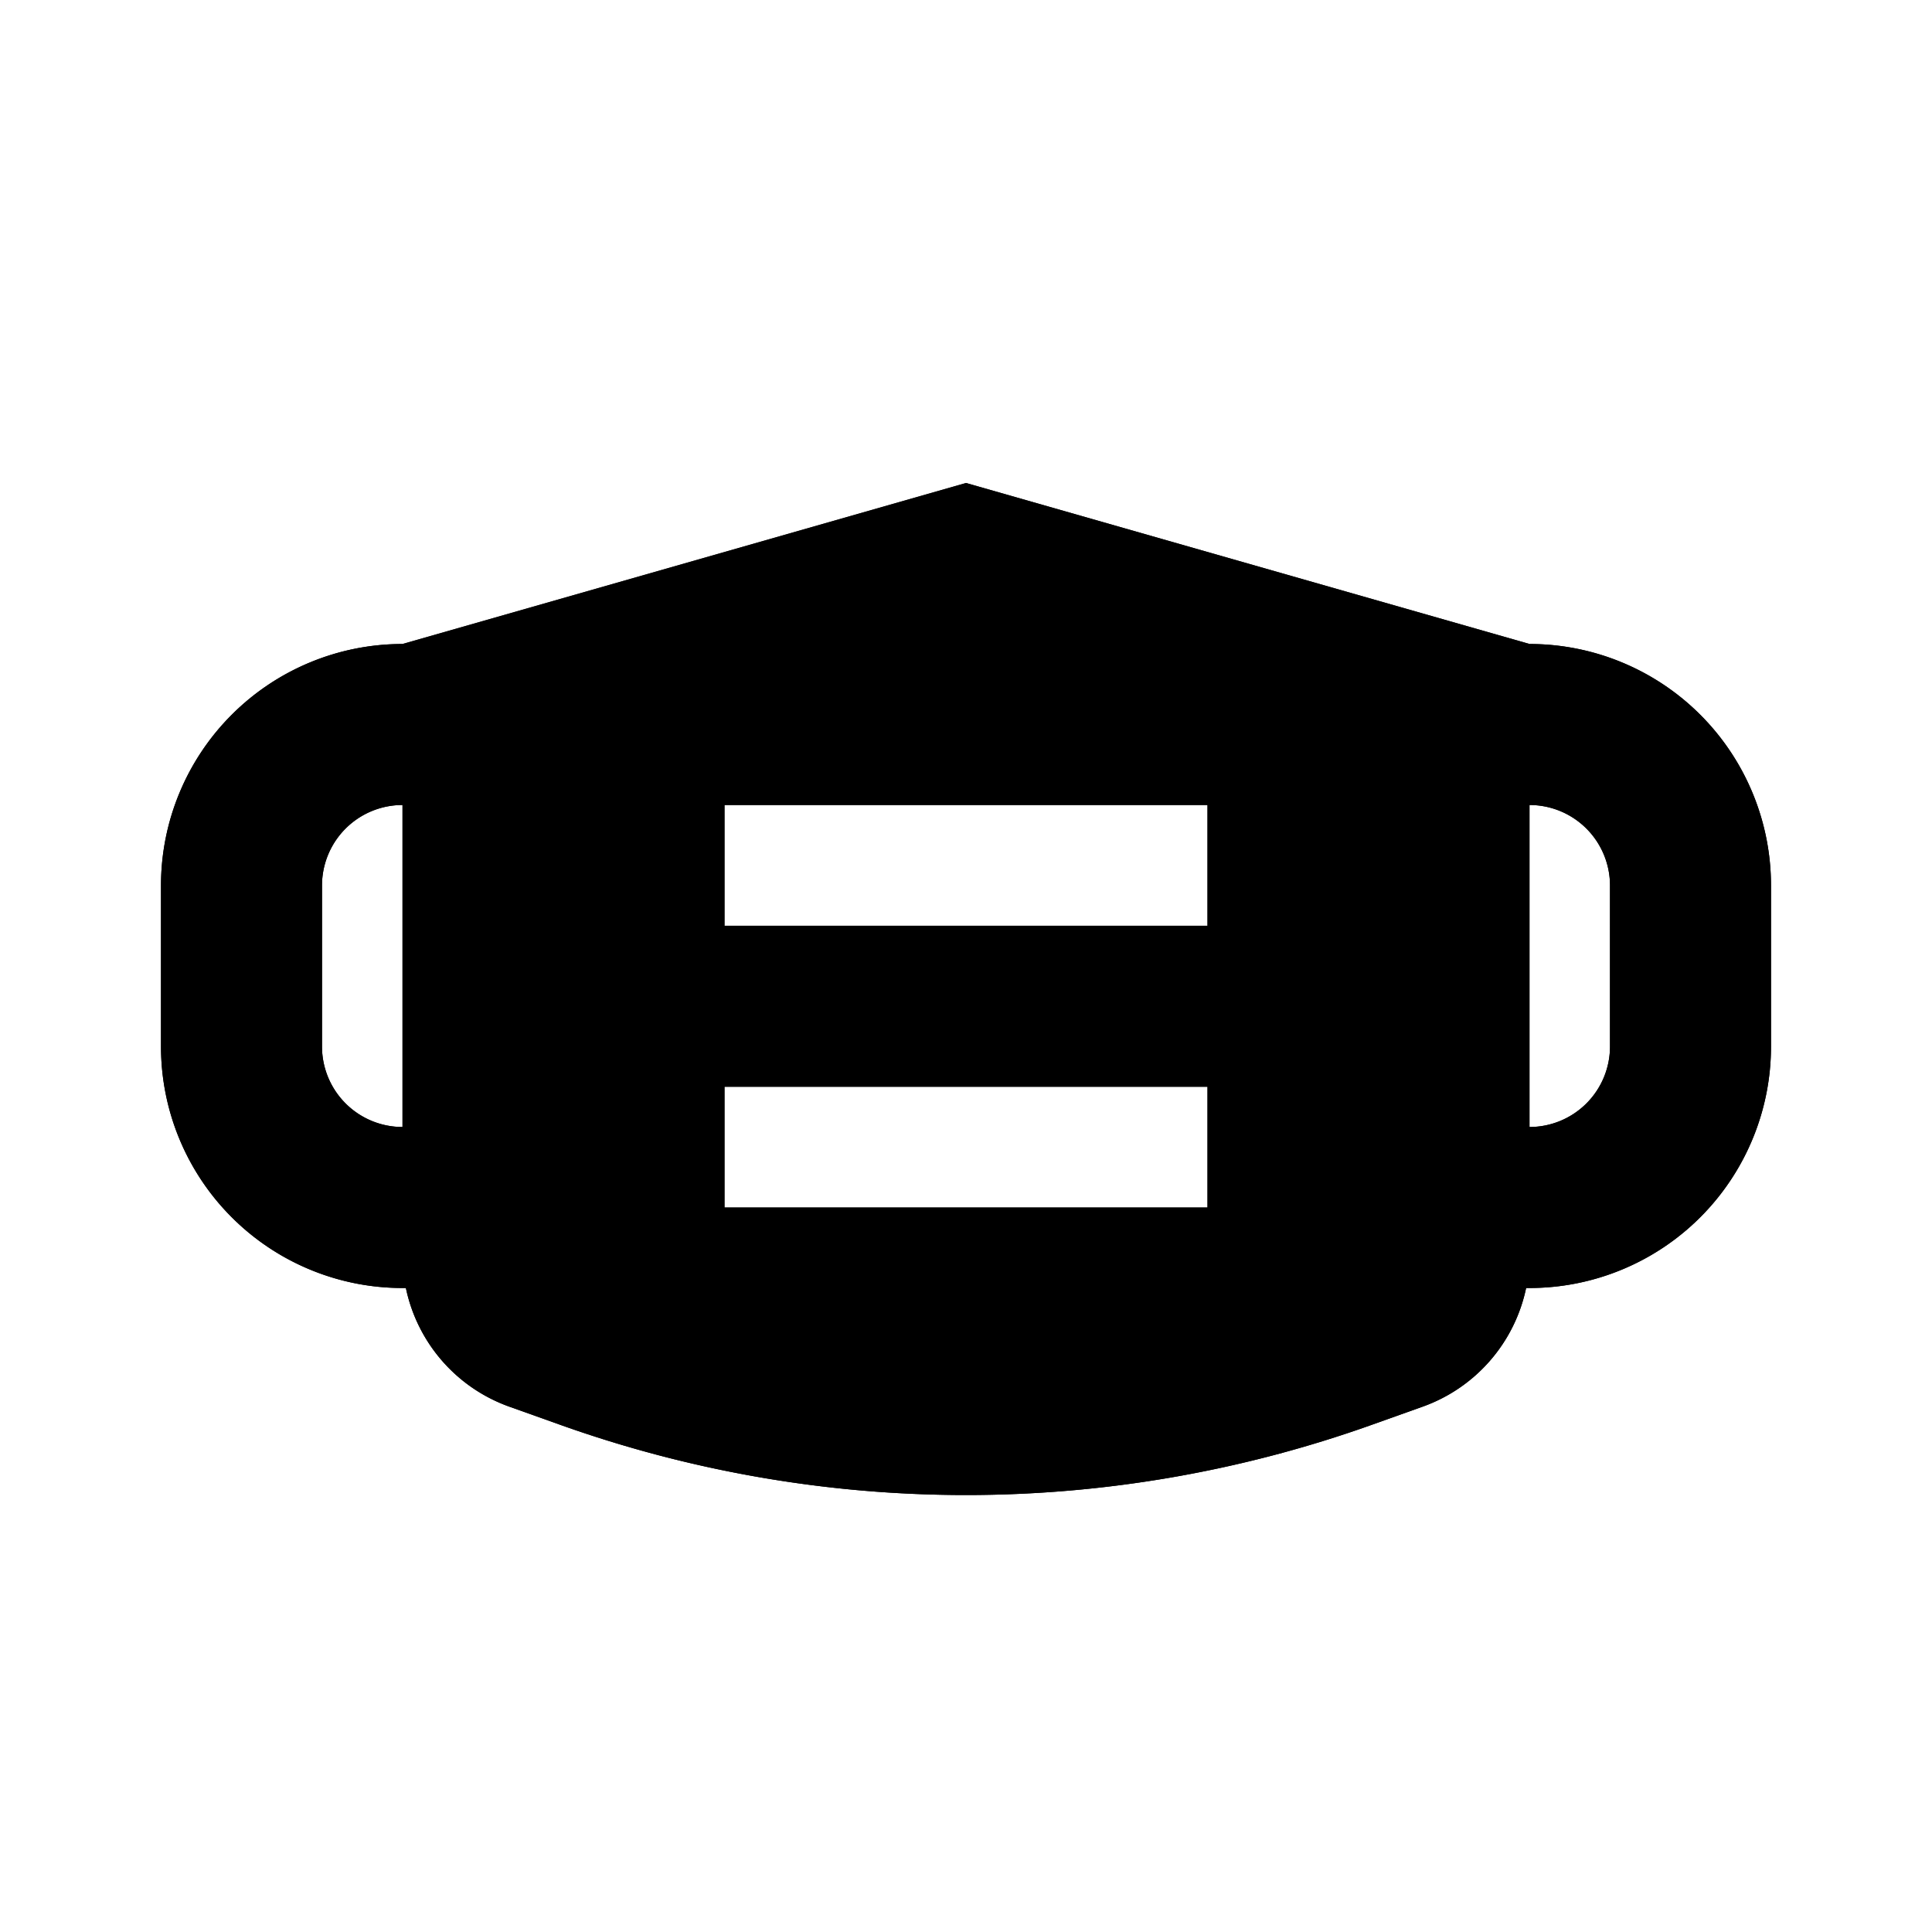<svg xmlns="http://www.w3.org/2000/svg" xmlns:xlink="http://www.w3.org/1999/xlink" width="24" height="24" viewBox="0 0 24 24"><g fill="currentColor" fill-rule="evenodd" clip-rule="evenodd"><path d="m5 8l7-2l7 2a3 3 0 0 1 3 3v2a3 3 0 0 1-3 3h-.042a2 2 0 0 1-1.285 1.474l-.628.224a15 15 0 0 1-10.09 0l-.628-.224A2 2 0 0 1 5.042 16H5a3 3 0 0 1-3-3v-2a3 3 0 0 1 3-3m0 2a1 1 0 0 0-1 1v2a1 1 0 0 0 1 1zm14 4a1 1 0 0 0 1-1v-2a1 1 0 0 0-1-1zM9 10v1.5h6V10zm0 3.5V15h6v-1.5z"/><path d="m19 8l-7-2l-7 2a3 3 0 0 0-3 3v2a3 3 0 0 0 3 3h.042a2 2 0 0 0 1.285 1.474l.628.224a15 15 0 0 0 10.09 0l.628-.224A2 2 0 0 0 18.958 16H19a3 3 0 0 0 3-3v-2a3 3 0 0 0-3-3m1 3a1 1 0 0 0-1-1v4a1 1 0 0 0 1-1zM4 13a1 1 0 0 0 1 1v-4a1 1 0 0 0-1 1zm11-3H9v1.5h6zm-6 5v-1.5h6V15z"/></g></svg>